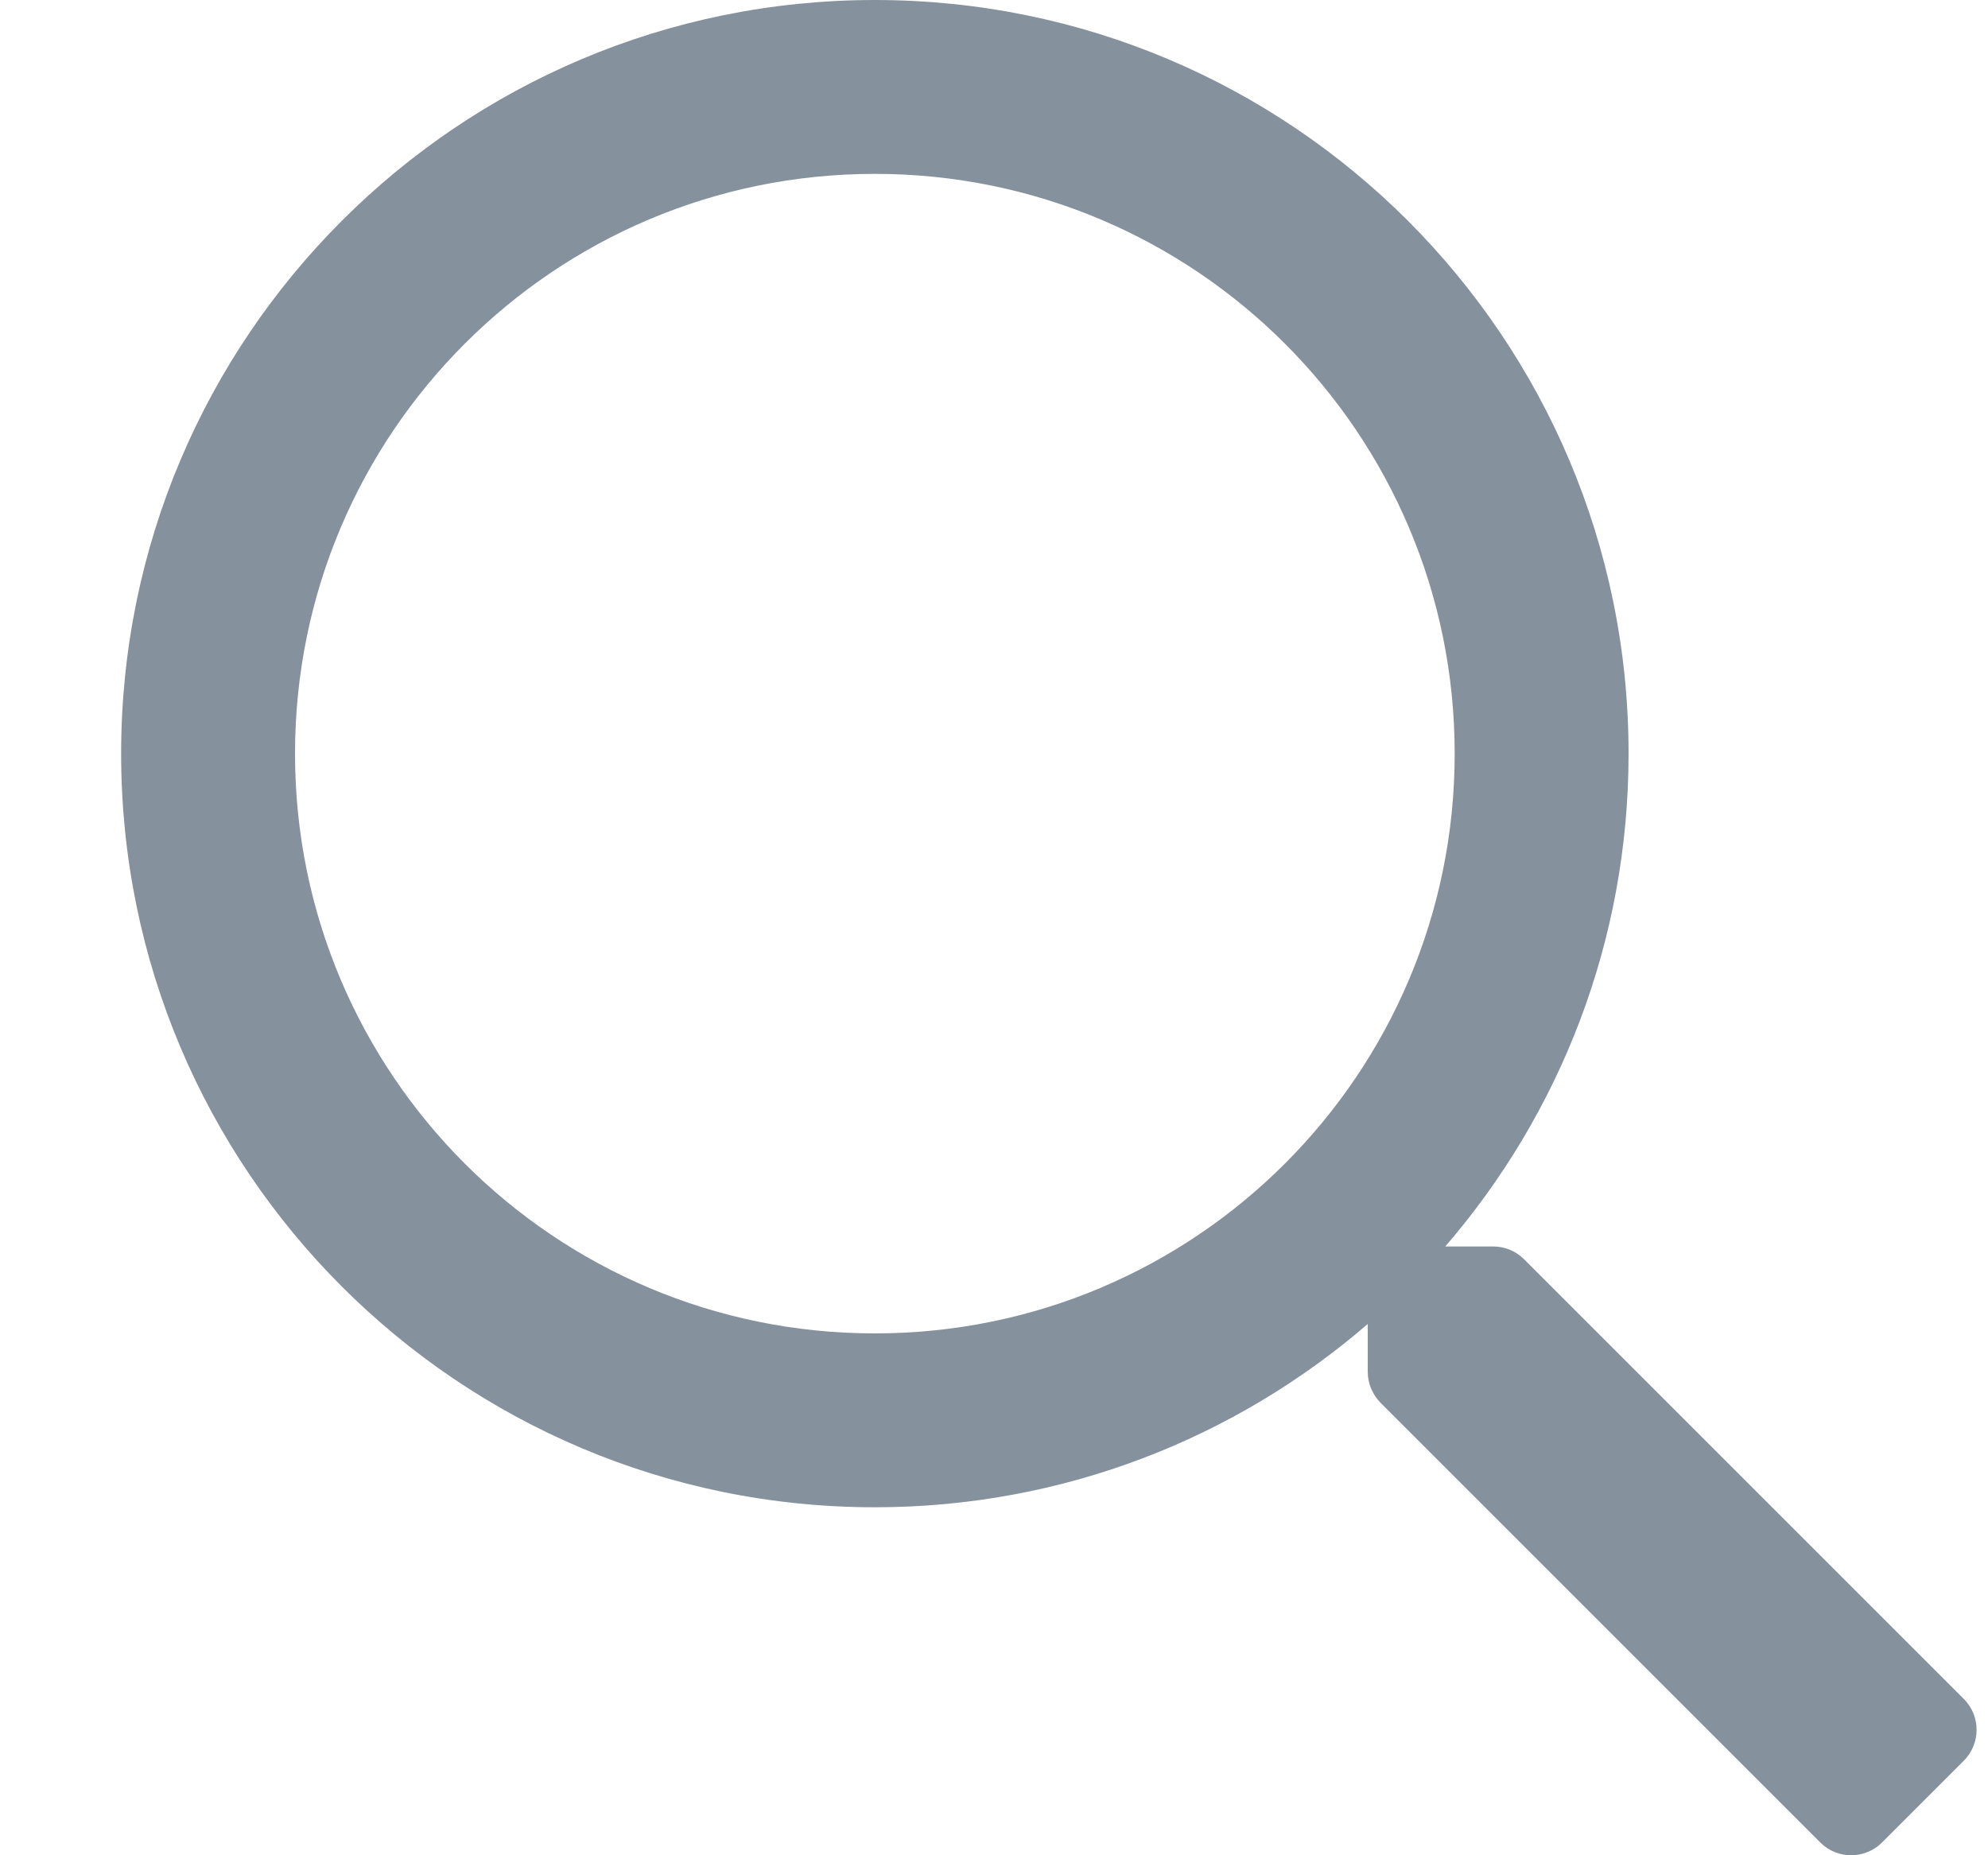 <svg width="15" height="14" viewBox="0 0 15 14" fill="none" xmlns="http://www.w3.org/2000/svg">
<path d="M13.904 12.821L10.584 9.501C10.521 9.439 10.439 9.406 10.352 9.406H9.991C10.852 8.408 11.374 7.109 11.374 5.687C11.374 2.546 8.829 0 5.687 0C2.546 0 0 2.546 0 5.687C0 8.829 2.546 11.374 5.687 11.374C7.109 11.374 8.408 10.852 9.406 9.991V10.352C9.406 10.439 9.441 10.521 9.501 10.584L12.821 13.904C12.949 14.032 13.157 14.032 13.286 13.904L13.904 13.286C14.032 13.157 14.032 12.949 13.904 12.821ZM5.687 10.062C3.27 10.062 1.312 8.104 1.312 5.687C1.312 3.27 3.27 1.312 5.687 1.312C8.104 1.312 10.062 3.27 10.062 5.687C10.062 8.104 8.104 10.062 5.687 10.062Z" transform="translate(0.914)" fill="#85929D"/>
</svg>
